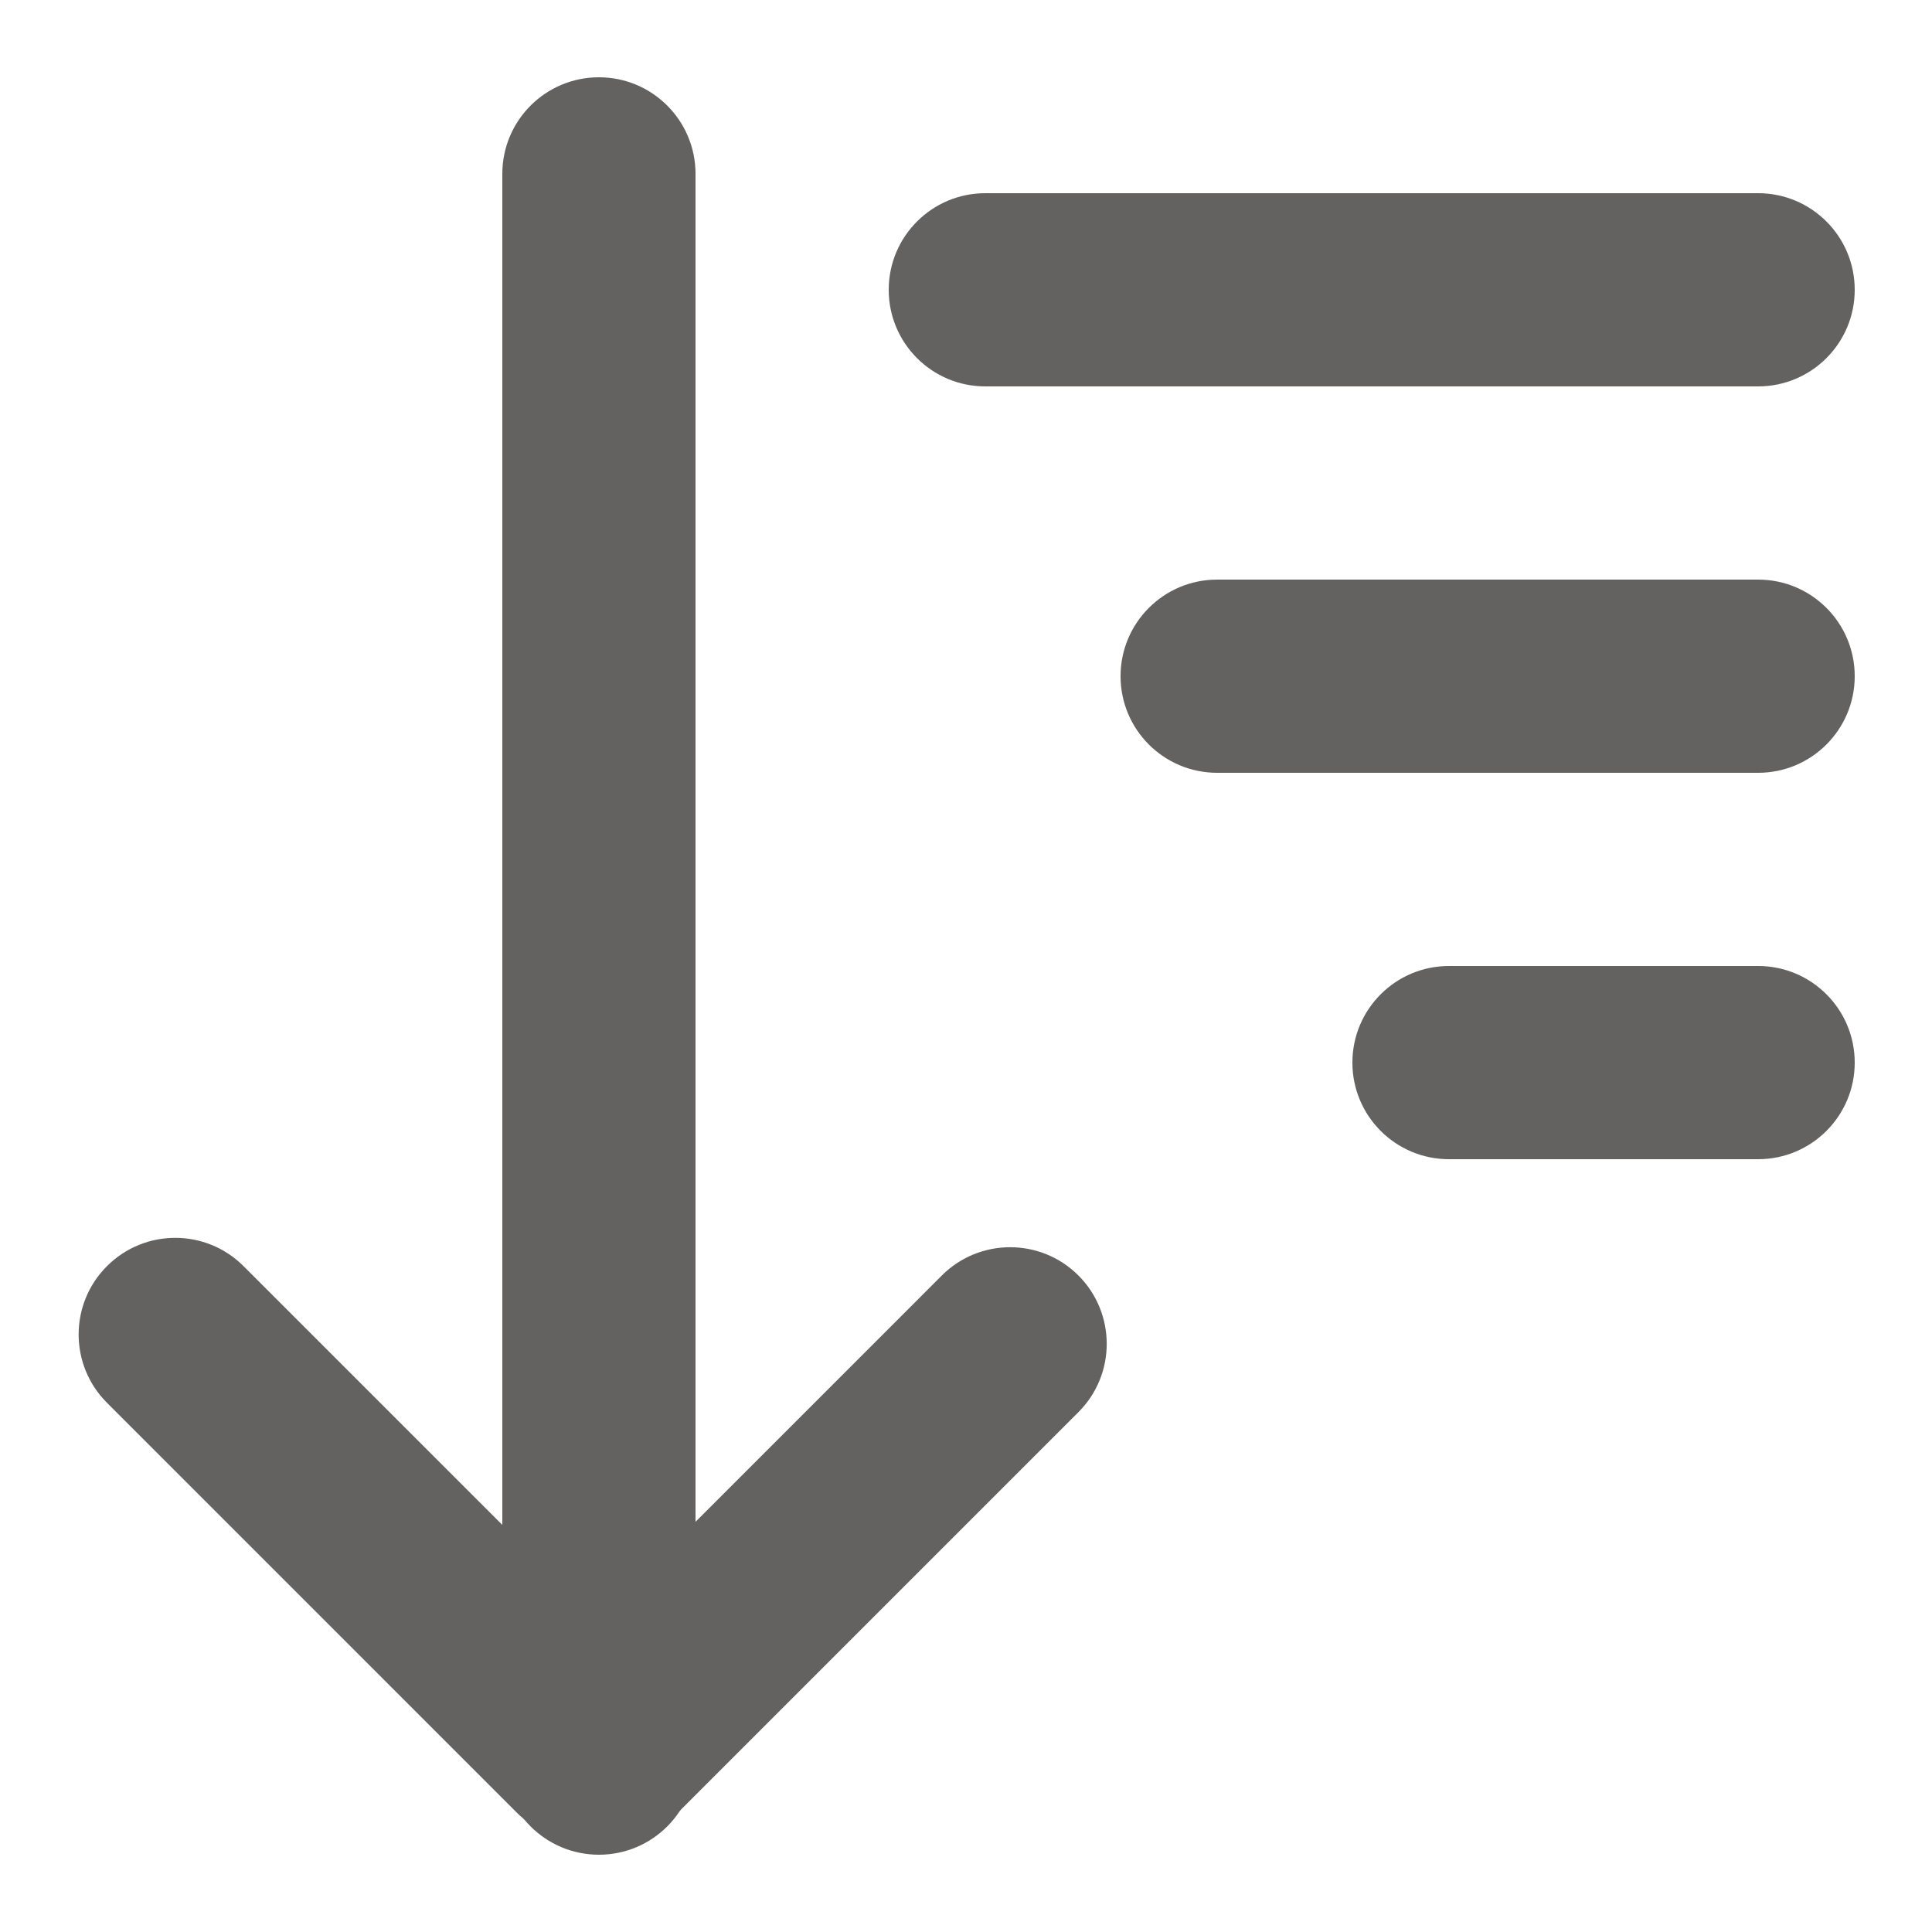 <svg width="50" height="50" viewBox="0 0 50 50" fill="none" xmlns="http://www.w3.org/2000/svg">
<g id="icon-sort-outline">
<path id="Rectangle 80" d="M15.5 48C16.881 48 18 46.881 18 45.5L18 4.5C18 3.119 16.881 2 15.5 2V2C14.119 2 13 3.119 13 4.5L13 45.5C13 46.881 14.119 48 15.5 48V48Z" fill="#646161"/>
<path id="Rectangle 83" d="M35 27.5C35 28.881 36.119 30 37.5 30H45.5C46.881 30 48 28.881 48 27.5V27.5C48 26.119 46.881 25 45.5 25H37.5C36.119 25 35 26.119 35 27.5V27.5Z" fill="#646161"/>
<path id="Rectangle 84" d="M29 17.5C29 18.881 30.119 20 31.5 20H45.5C46.881 20 48 18.881 48 17.5V17.5C48 16.119 46.881 15 45.5 15H31.5C30.119 15 29 16.119 29 17.5V17.5Z" fill="#646161"/>
<path id="Rectangle 85" d="M23 7.5C23 8.881 24.119 10 25.5 10H45.5C46.881 10 48 8.881 48 7.5V7.5C48 6.119 46.881 5 45.5 5H25.5C24.119 5 23 6.119 23 7.5V7.5Z" fill="#646161"/>
<path id="Rectangle 81" d="M13.768 47.153C14.744 48.129 16.327 48.129 17.303 47.153L27.91 36.546C28.886 35.57 28.886 33.987 27.91 33.01V33.01C26.934 32.034 25.351 32.034 24.374 33.01L13.768 43.617C12.791 44.593 12.791 46.176 13.768 47.153V47.153Z" fill="#646161"/>
<path id="Rectangle 82" d="M16.91 46.91C15.934 47.886 14.351 47.886 13.374 46.91L2.768 36.303C1.791 35.327 1.791 33.744 2.768 32.768V32.768C3.744 31.791 5.327 31.791 6.303 32.768L16.91 43.374C17.886 44.351 17.886 45.934 16.91 46.91V46.91Z" fill="#646161"/>
</g>
</svg>
